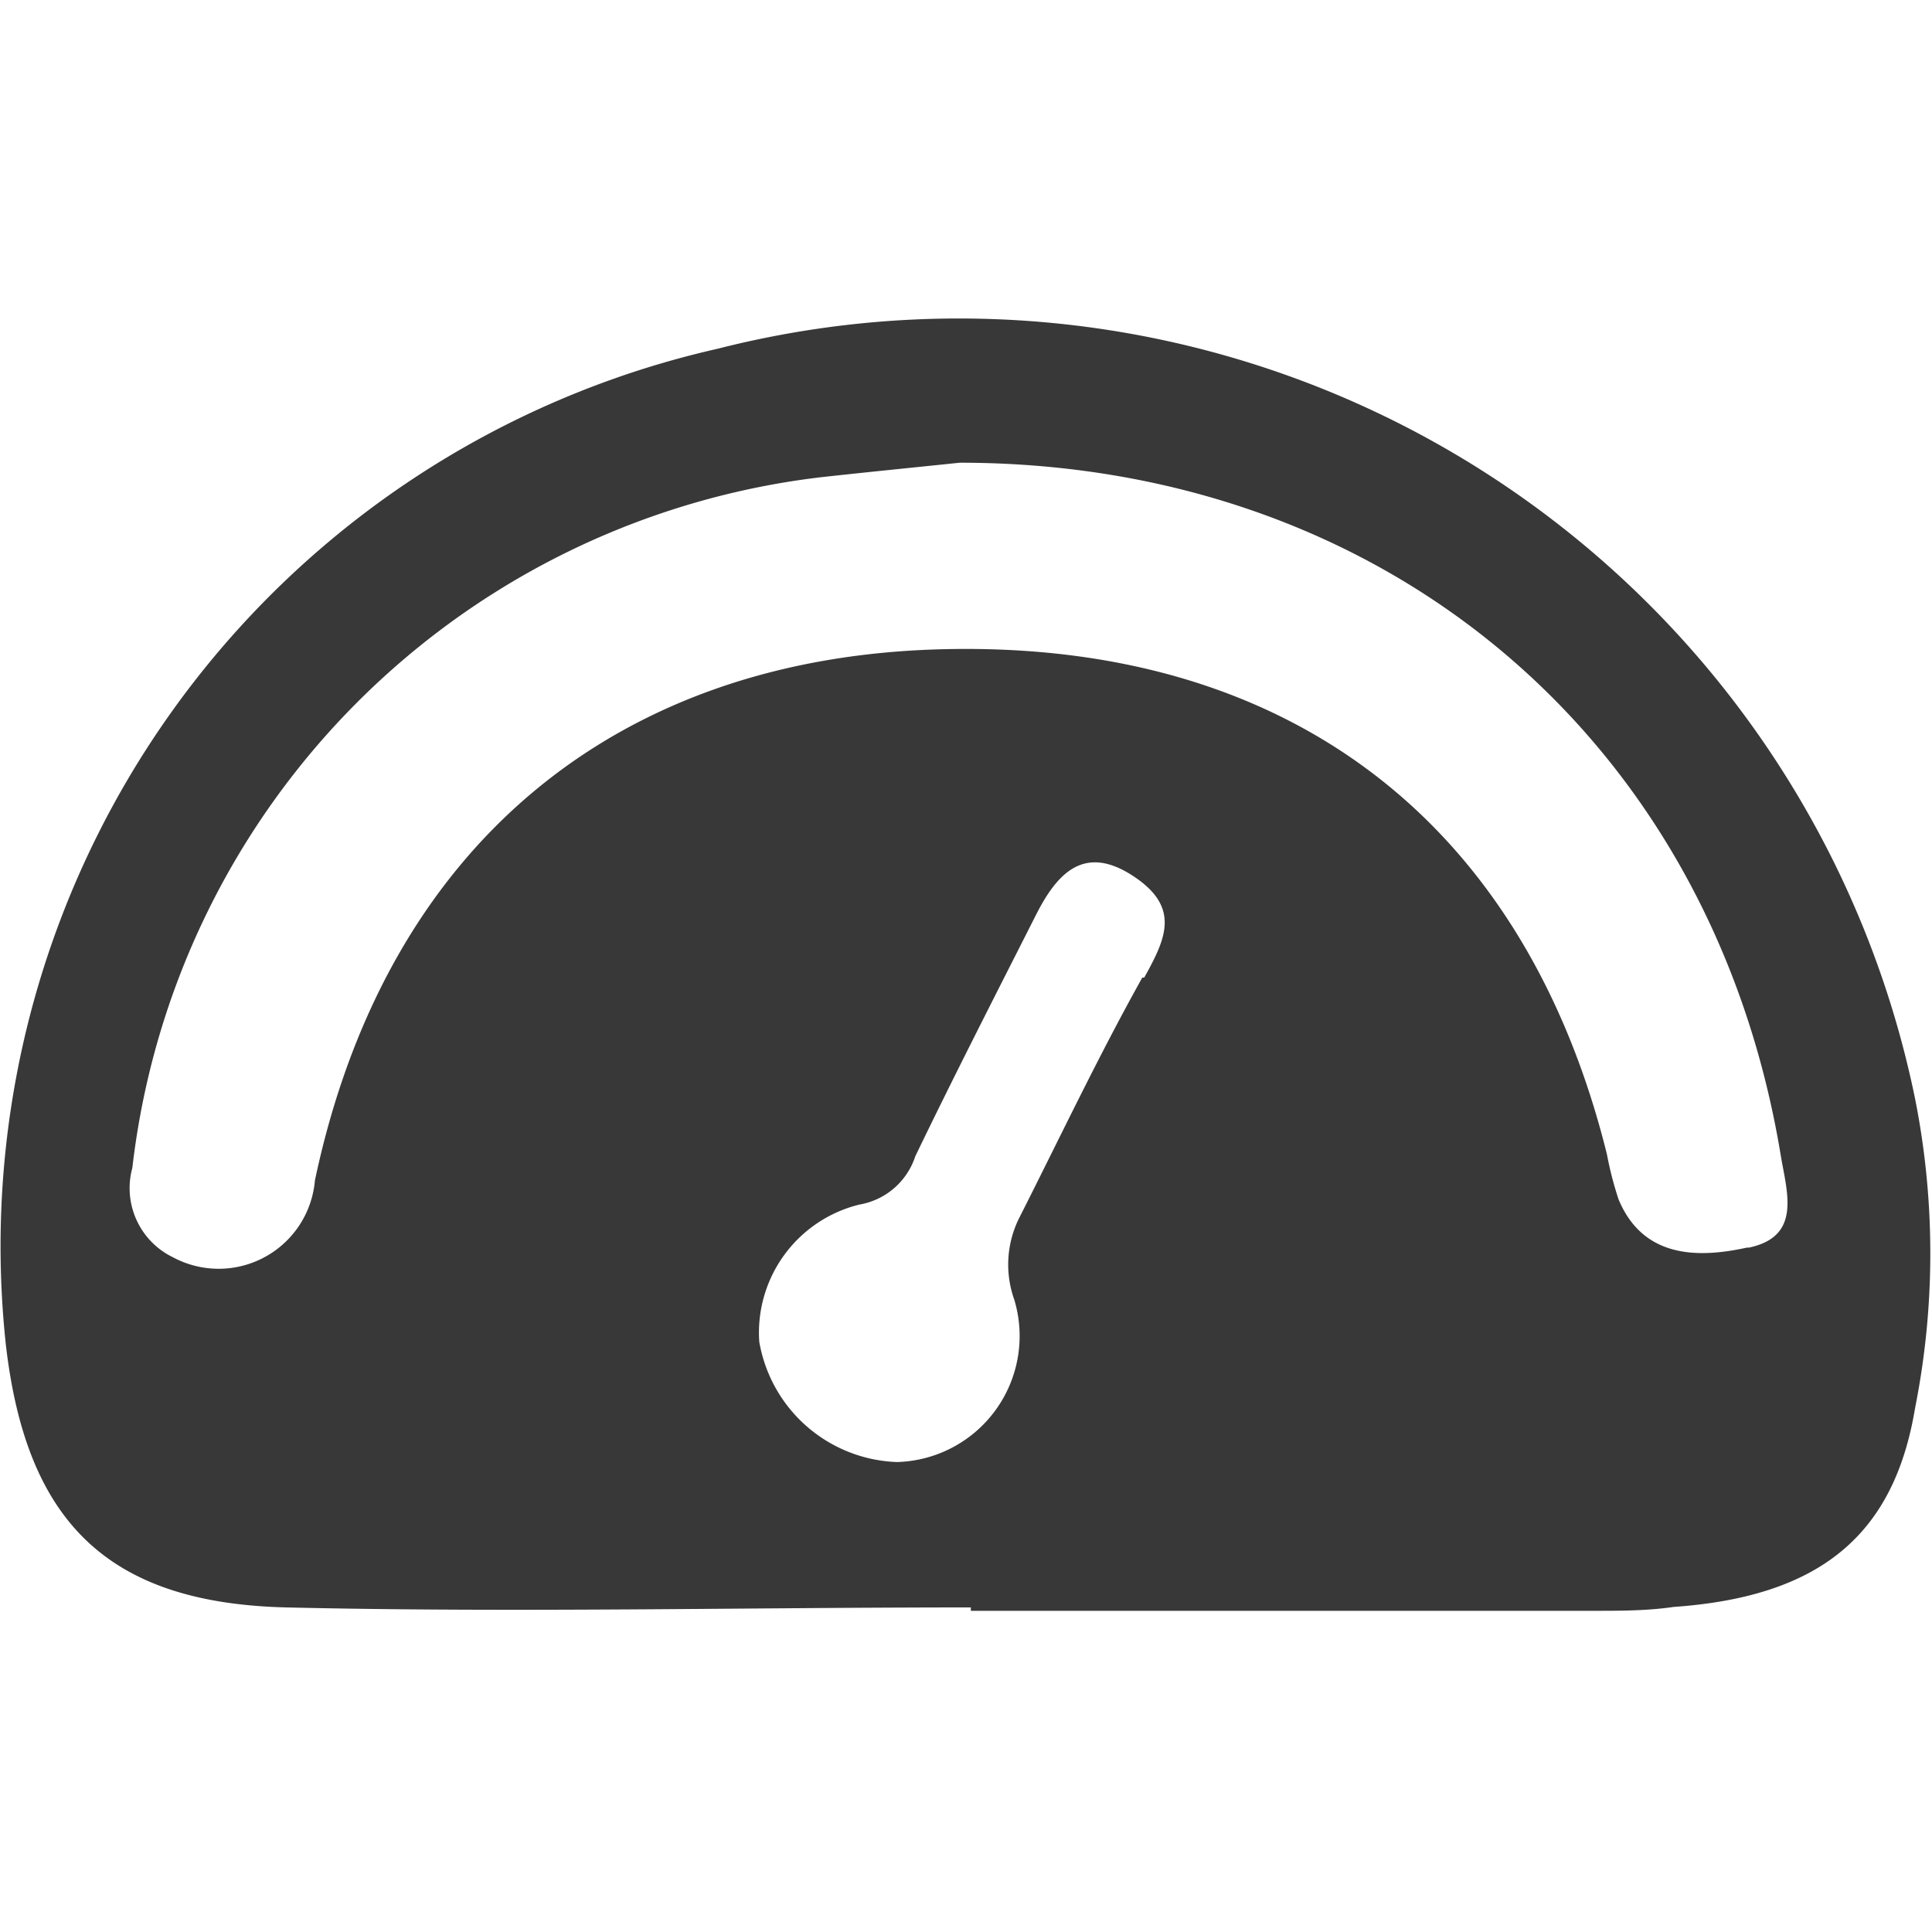 <svg id="Layer_1" data-name="Layer 1" xmlns="http://www.w3.org/2000/svg" viewBox="0 0 40 40"><defs><style>.cls-1{fill:#383838;}</style></defs><title>01_dashboard</title><path class="cls-1" d="M39.65,22.75A20.21,20.21,0,0,0,14.86,7.22,19.05,19.05,0,0,0,.12,27.83c.42,3.67,2.1,5.36,5.81,5.45,4.72.11,9.44,0,14.17,0v.07H33c.55,0,1.1,0,1.65-.08,3-.21,4.56-1.46,5-4.12A16.41,16.41,0,0,0,39.65,22.75Zm-16-2.51c-.91,1.63-1.71,3.32-2.56,5A2.16,2.16,0,0,0,21,26.91a2.61,2.61,0,0,1-2.43,3.36,3,3,0,0,1-2.85-2.49,2.73,2.73,0,0,1,2.07-2.84,1.48,1.48,0,0,0,1.16-1c.81-1.68,1.66-3.34,2.5-5,.44-.87,1-1.46,2-.81S24.14,19.43,23.69,20.24Zm12.52,5.59c-1,.22-2.15.23-2.66-1a7.19,7.19,0,0,1-.24-.93C31.56,17,26.66,13.29,19.59,13.44c-6.89.14-11.62,4.13-13.07,11a2,2,0,0,1-2.94,1.59,1.59,1.59,0,0,1-.84-1.85A16.28,16.28,0,0,1,17,9.88c1-.11,1.91-.2,2.87-.3,8.8,0,15.58,5.72,17,14.35C37,24.7,37.3,25.6,36.21,25.83Z"/></svg>